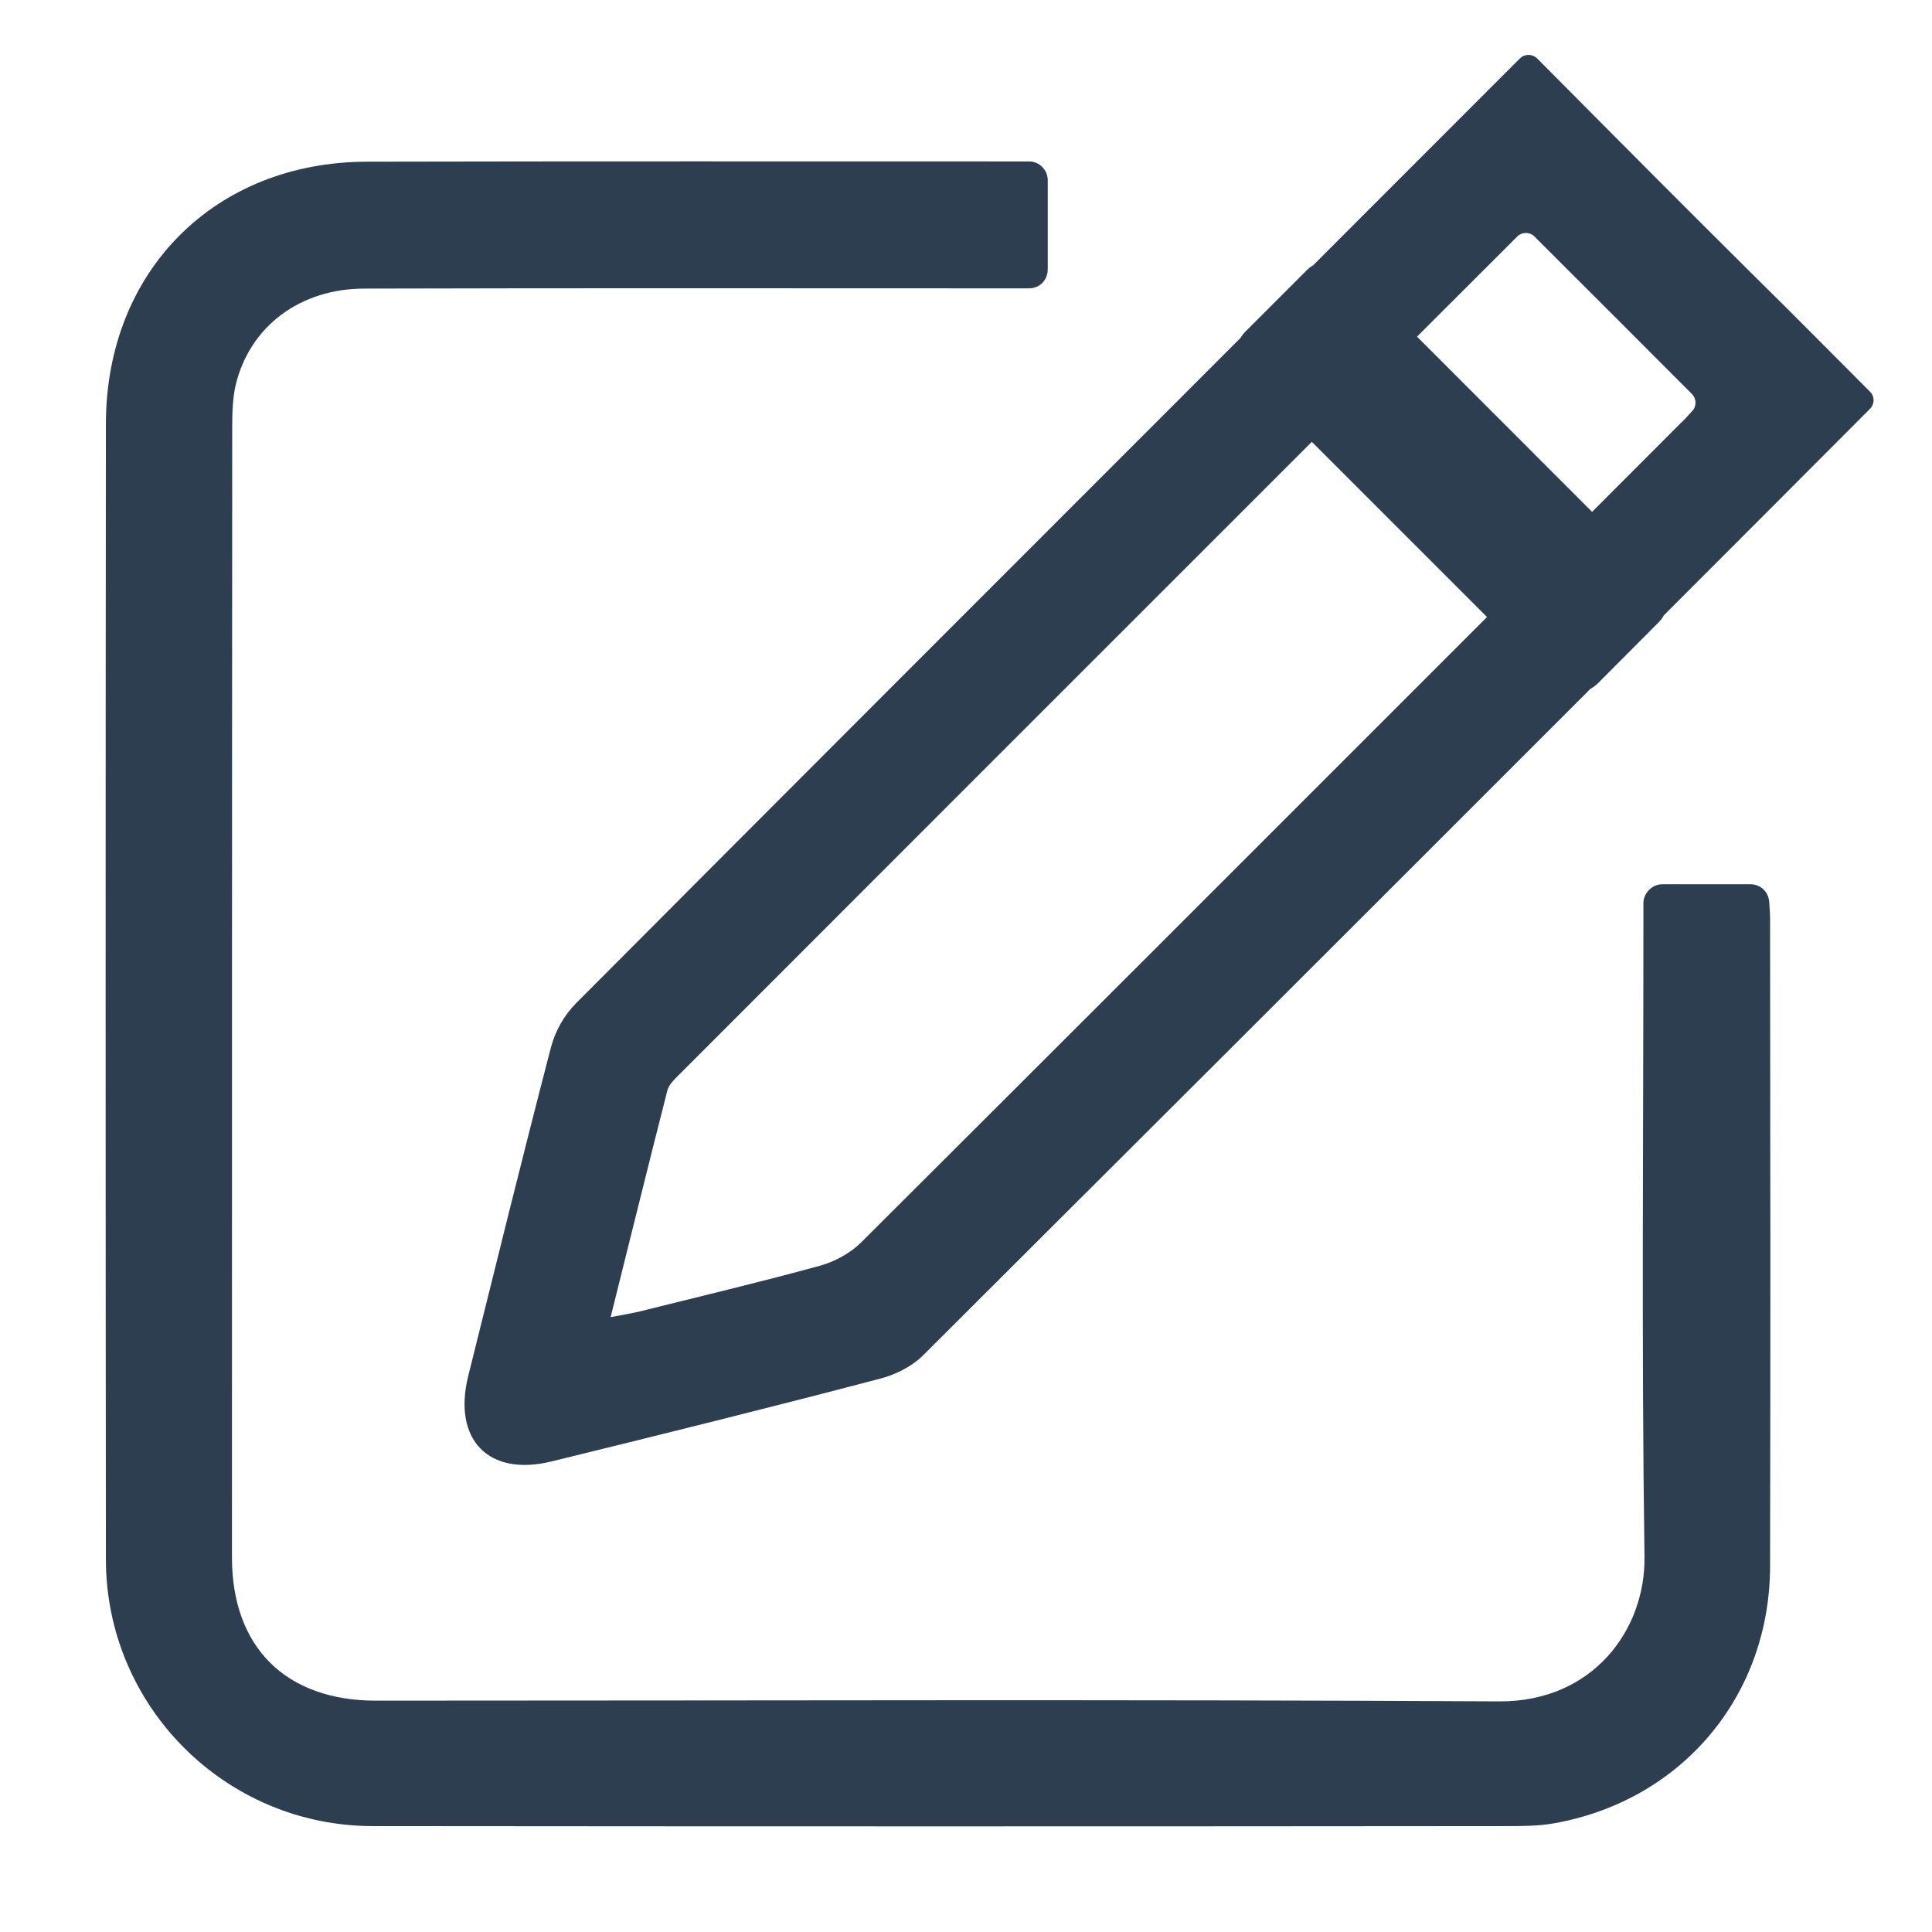 <?xml version="1.0" encoding="UTF-8" standalone="no"?>
<!DOCTYPE svg PUBLIC "-//W3C//DTD SVG 1.1//EN" "http://www.w3.org/Graphics/SVG/1.1/DTD/svg11.dtd">
<svg width="100%" height="100%" viewBox="0 0 16 16" version="1.1" xmlns="http://www.w3.org/2000/svg" xmlns:xlink="http://www.w3.org/1999/xlink" xml:space="preserve" xmlns:serif="http://www.serif.com/" style="fill-rule:evenodd;clip-rule:evenodd;stroke-linejoin:round;stroke-miterlimit:2;">
    <path id="Stroke-3" d="M10.273,2.799C10.284,2.78 10.298,2.762 10.314,2.746L10.822,2.238C10.838,2.222 10.855,2.208 10.874,2.198C11.496,1.576 12.078,0.993 12.587,0.484C12.626,0.445 12.69,0.445 12.73,0.484L13.387,1.145C13.868,1.629 14.341,2.101 14.813,2.568L15.487,3.244C15.526,3.283 15.526,3.345 15.487,3.385C14.98,3.894 14.399,4.476 13.779,5.096C13.768,5.117 13.754,5.136 13.737,5.153L13.231,5.661C13.213,5.678 13.193,5.693 13.172,5.704C11.274,7.603 9.133,9.741 7.648,11.221C7.553,11.317 7.412,11.387 7.279,11.42C6.377,11.657 5.473,11.881 4.567,12.103C4.047,12.231 3.748,11.924 3.877,11.398C4.103,10.49 4.327,9.579 4.563,8.673C4.6,8.534 4.673,8.406 4.775,8.304C6.249,6.824 8.381,4.691 10.273,2.799ZM12.315,5.11L10.864,3.659C9.094,5.428 6.973,7.55 5.618,8.906C5.583,8.941 5.54,8.982 5.527,9.03C5.37,9.646 5.218,10.262 5.057,10.908C5.152,10.89 5.216,10.879 5.281,10.865C5.782,10.74 6.288,10.62 6.788,10.483C6.91,10.45 7.039,10.38 7.13,10.291C8.467,8.958 10.582,6.844 12.315,5.11ZM11.735,2.788L13.185,4.239C13.446,3.977 13.691,3.732 13.914,3.509C13.949,3.476 13.982,3.441 14.015,3.403C14.052,3.364 14.05,3.3 14.011,3.262C13.565,2.816 13.136,2.385 12.705,1.956C12.665,1.919 12.603,1.921 12.566,1.958C12.312,2.212 12.033,2.491 11.735,2.788ZM8.403,1.337L8.523,1.337C8.608,1.337 8.677,1.408 8.677,1.493L8.677,2.231C8.677,2.315 8.615,2.388 8.521,2.388L8.347,2.388C6.57,2.388 4.796,2.385 3.019,2.39C2.486,2.39 2.07,2.701 1.952,3.187C1.926,3.3 1.923,3.423 1.923,3.54C1.921,6.66 1.921,9.78 1.921,12.9C1.921,13.267 2.031,13.564 2.236,13.769C2.442,13.974 2.742,14.084 3.11,14.084C6.212,14.084 9.314,14.073 12.417,14.09C13.19,14.094 13.628,13.498 13.619,12.892C13.594,11.152 13.61,9.41 13.61,7.667C13.61,7.666 13.61,7.665 13.61,7.663L13.61,7.479C13.61,7.396 13.683,7.323 13.767,7.323L14.496,7.323C14.577,7.323 14.641,7.38 14.651,7.461L14.652,7.471C14.654,7.516 14.659,7.56 14.659,7.603C14.661,9.39 14.663,11.178 14.659,12.967C14.659,14.042 13.931,14.909 12.875,15.099C12.743,15.123 12.605,15.123 12.469,15.123C9.342,15.126 6.216,15.126 3.089,15.123C1.868,15.123 0.877,14.132 0.877,12.913C0.874,9.778 0.874,6.645 0.877,3.513C0.877,2.246 1.777,1.342 3.039,1.339C4.827,1.335 6.614,1.337 8.403,1.337Z" style="fill:rgb(44,62,80);"/>
</svg>
